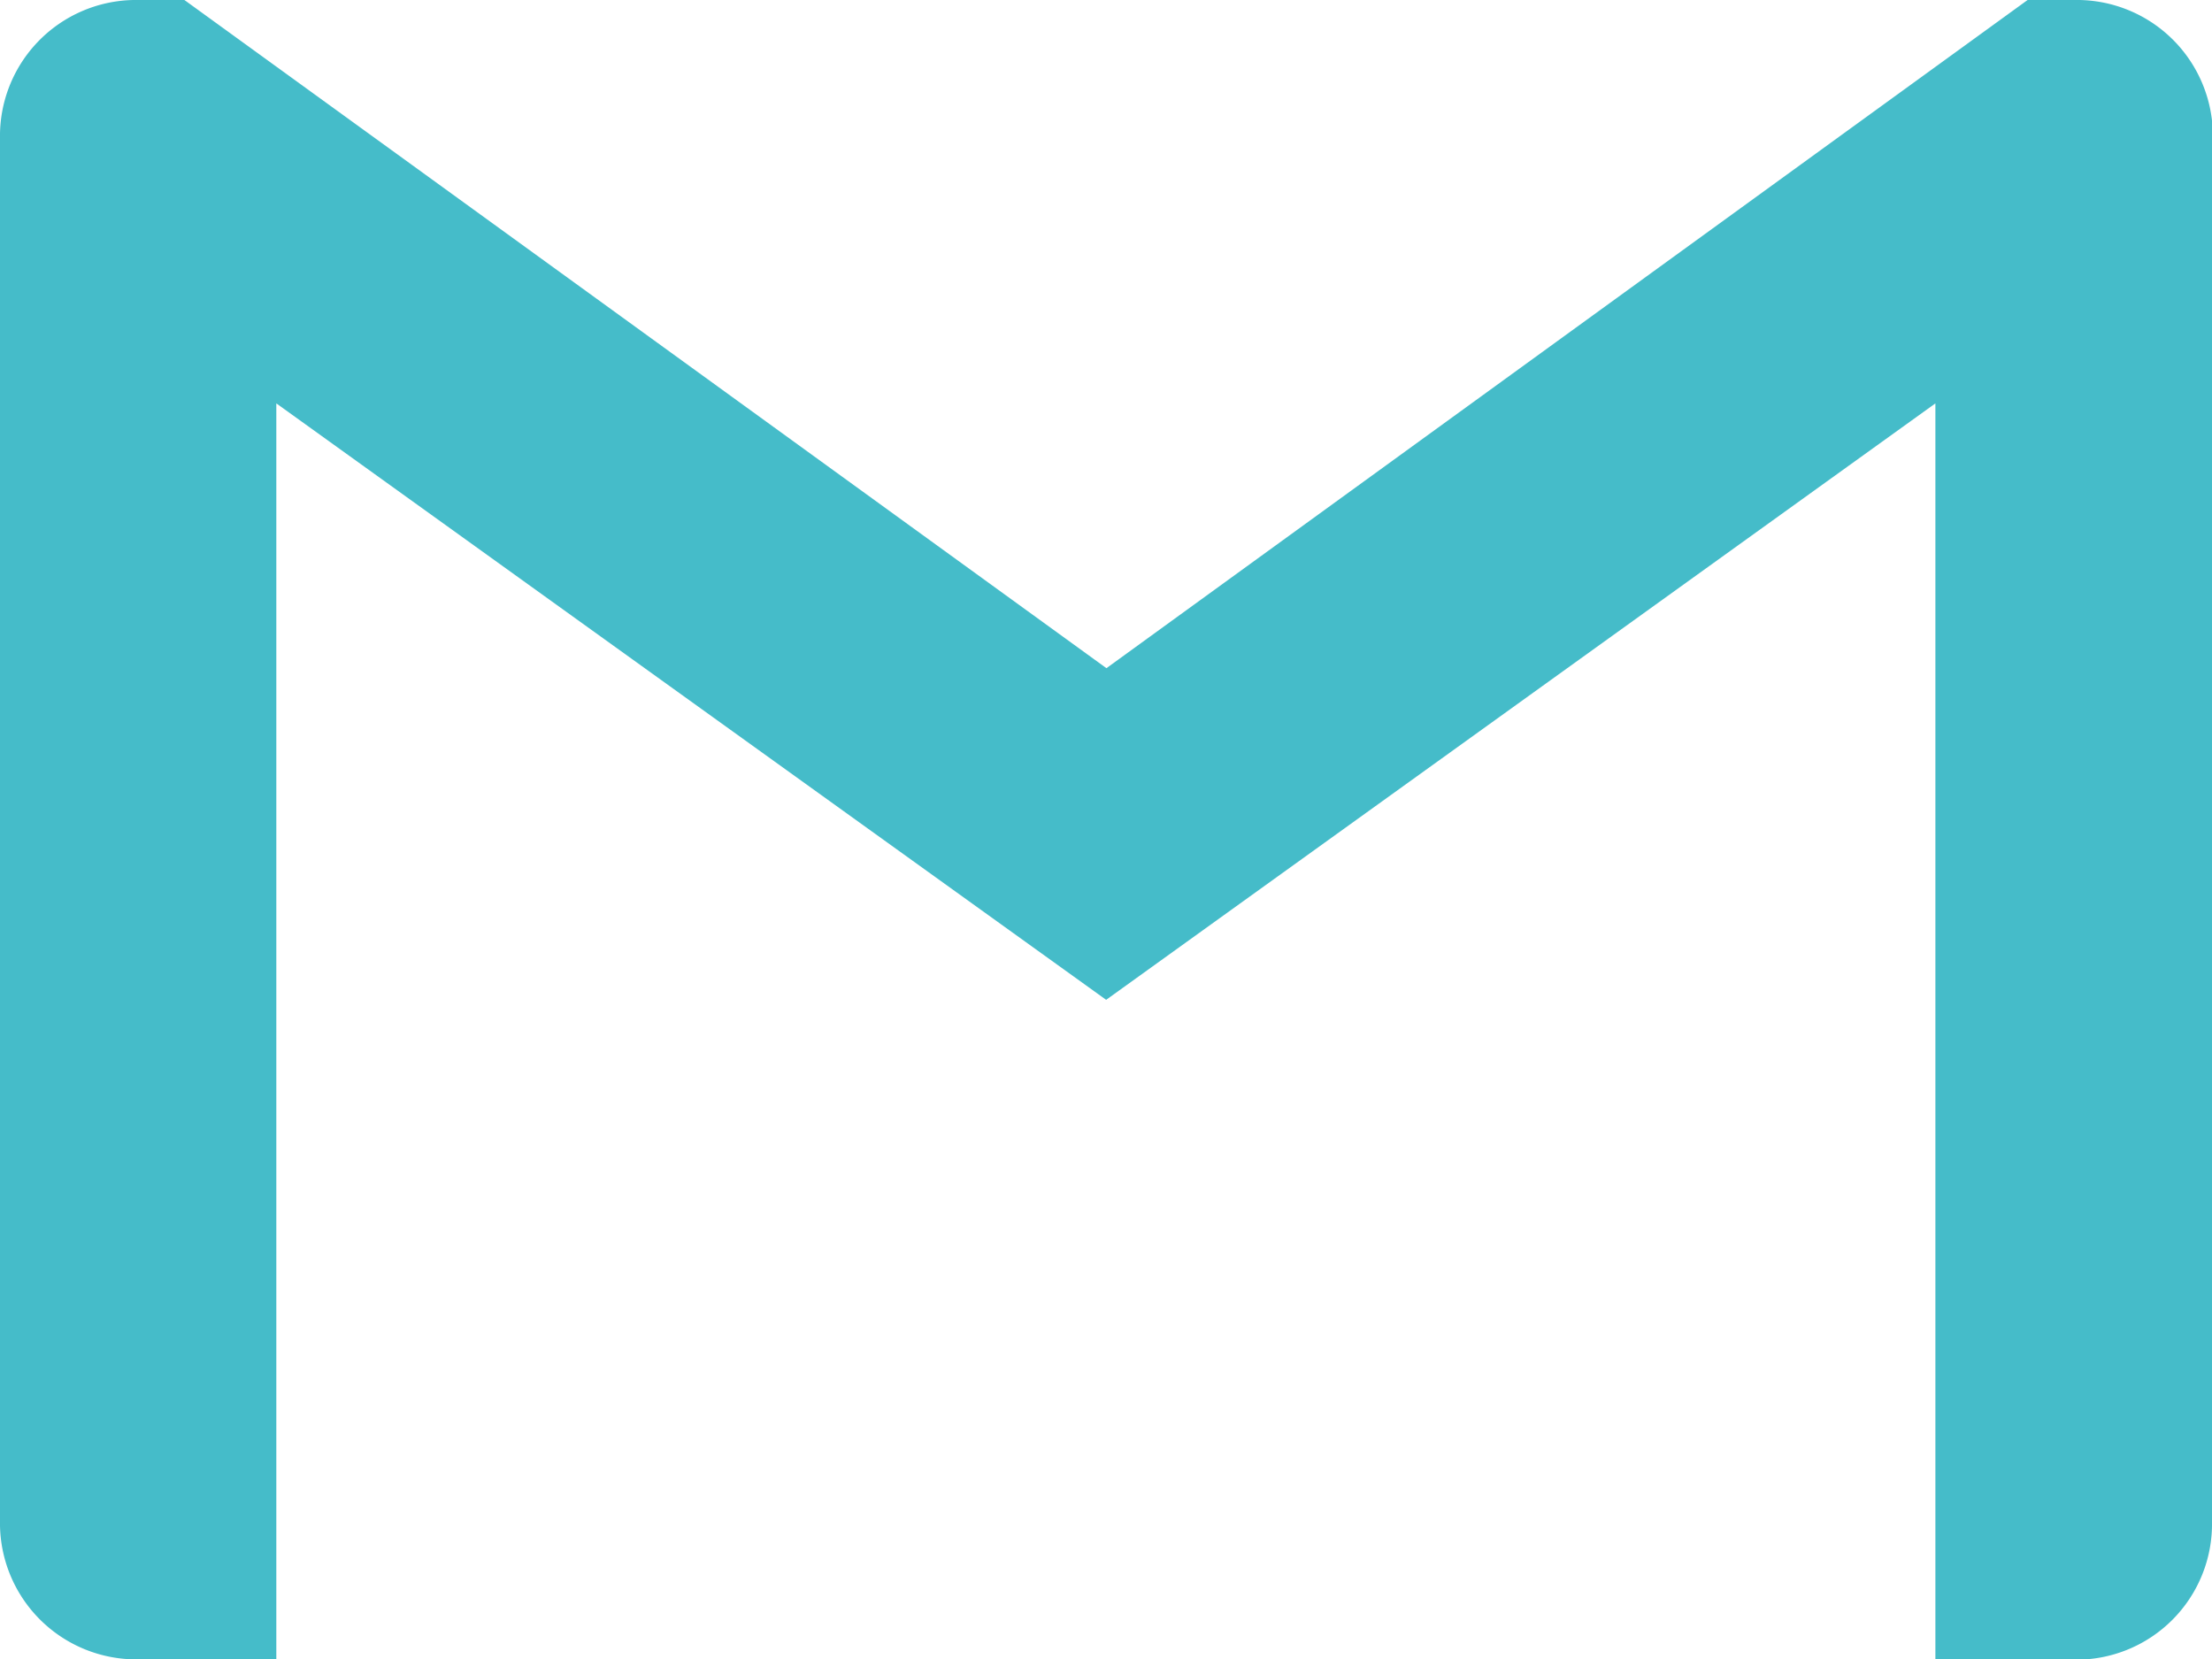 <svg xmlns="http://www.w3.org/2000/svg" viewBox="0 0 76.77 57.59"><defs><style>.cls-1{fill:#45bcc9;}</style></defs><g id="Camada_2" data-name="Camada 2"><g id="Layer_1" data-name="Layer 1"><g id="Camada_2-2" data-name="Camada 2"><g id="Camada_1-2" data-name="Camada 1-2"><path class="cls-1" d="M76.77,4.8v48a4.71,4.71,0,0,1-4.8,4.8h-4.8V14L38.39,34.7,9.59,14V57.59H4.8A4.73,4.73,0,0,1,0,52.78V4.8A4.72,4.72,0,0,1,4.64,0H6.4l32,23.19L70.37,0H72a4.72,4.72,0,0,1,4.8,4.64Z"/></g></g></g></g></svg>